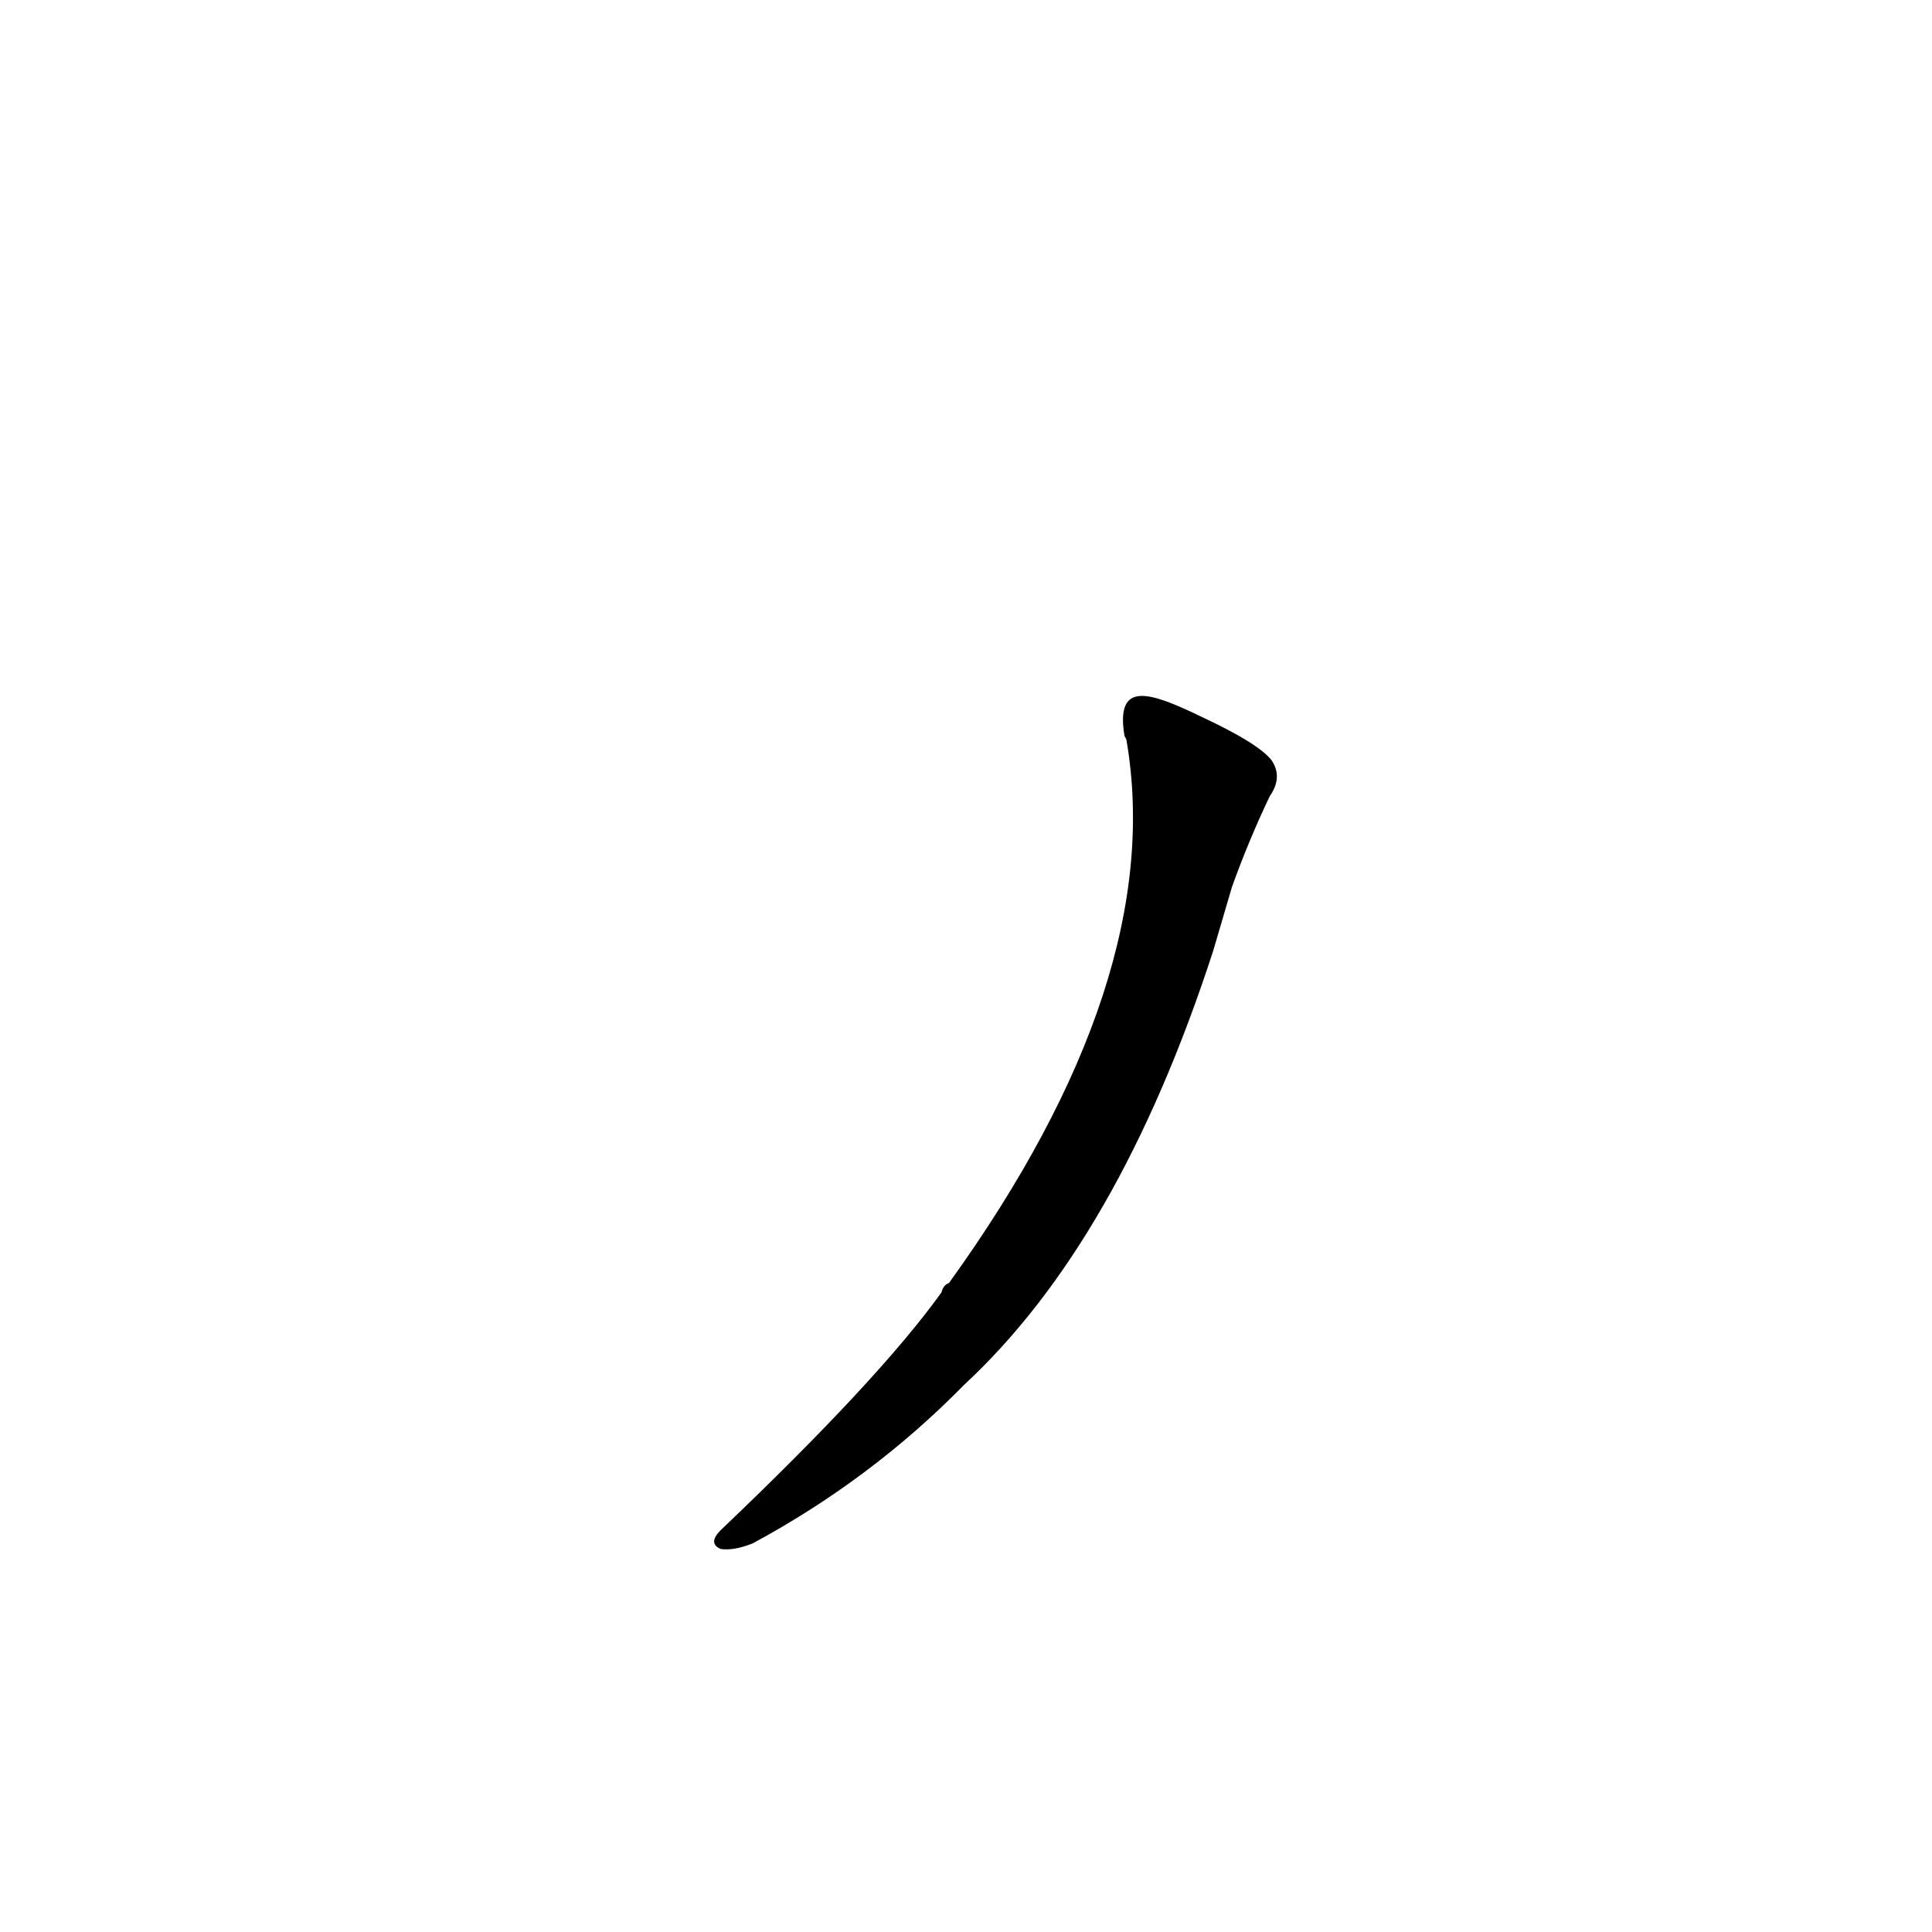 <?xml version='1.0' encoding='utf-8'?>
<svg xmlns="http://www.w3.org/2000/svg" version="1.1" viewBox="0 0 1024 1024"><g transform="scale(1, -1) translate(0, -900)"><path d="M 653 430 Q 662 455 673 478 Q 680 488 674 497 Q 667 506 637 520 C 610 533 591 540 596 510 L 597 508 Q 619 381 503 220 Q 500 219 499 215 Q 466 169 382 89 Q 375 82 382 79 Q 389 78 399 82 Q 462 116 511 166 Q 593 242 643 396 L 653 430 Z" fill="black" /></g></svg>